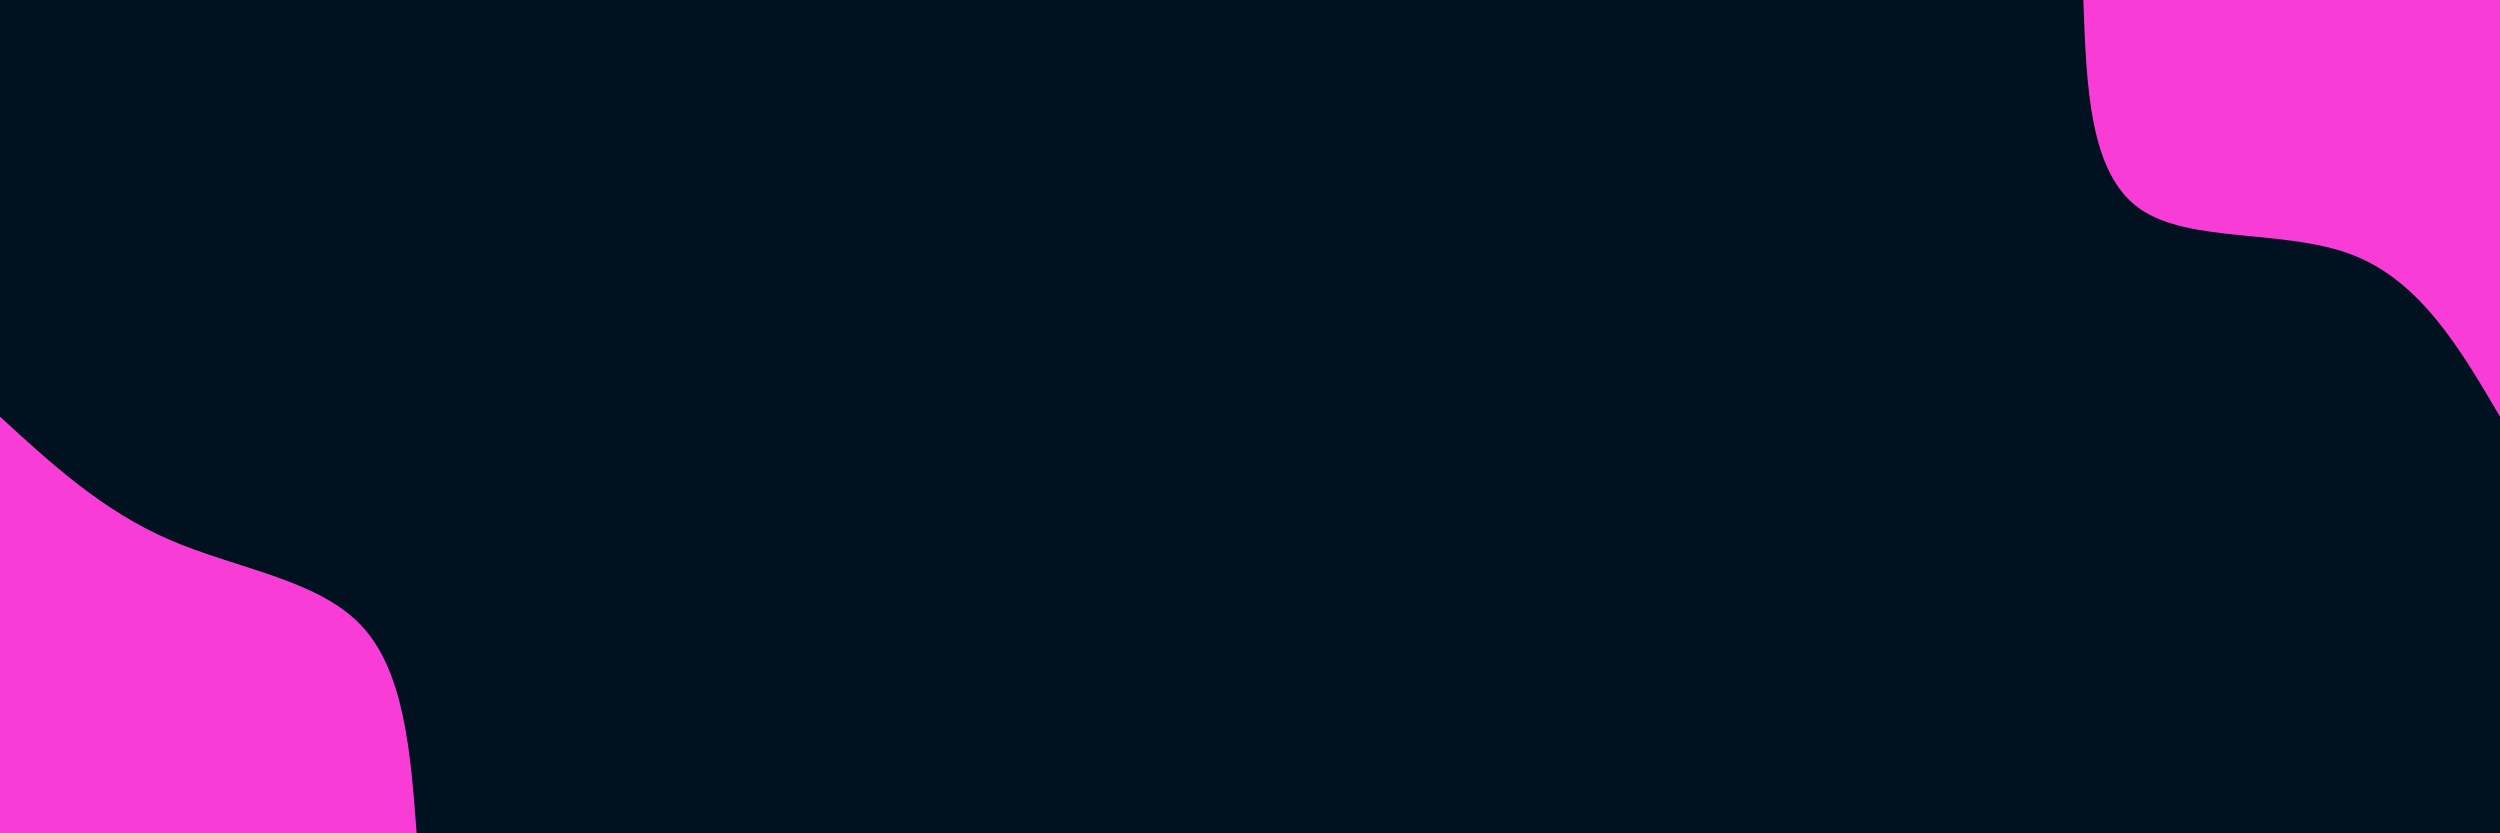 <svg id="visual" viewBox="0 0 900 300" width="900" height="300" xmlns="http://www.w3.org/2000/svg" xmlns:xlink="http://www.w3.org/1999/xlink" version="1.1"><rect x="0" y="0" width="900" height="300" fill="#001220"></rect><defs><linearGradient id="grad1_0" x1="66.7%" y1="0%" x2="100%" y2="100%"><stop offset="-10%" stop-color="#001220" stop-opacity="1"></stop><stop offset="110%" stop-color="#001220" stop-opacity="1"></stop></linearGradient></defs><defs><linearGradient id="grad2_0" x1="0%" y1="0%" x2="33.3%" y2="100%"><stop offset="-10%" stop-color="#001220" stop-opacity="1"></stop><stop offset="110%" stop-color="#001220" stop-opacity="1"></stop></linearGradient></defs><g transform="translate(900, 0)"><path d="M0 150C-14.3 125.6 -28.6 101.3 -53 91.8C-77.4 82.3 -112 87.8 -129.9 75C-147.8 62.2 -148.9 31.1 -150 0L0 0Z" fill="#fa3cd7"></path></g><g transform="translate(0, 300)"><path d="M0 -150C18.5 -133 37.1 -116 61 -105.7C84.9 -95.3 114.2 -91.5 129.9 -75C145.6 -58.5 147.8 -29.2 150 0L0 0Z" fill="#fa3cd7"></path></g></svg>